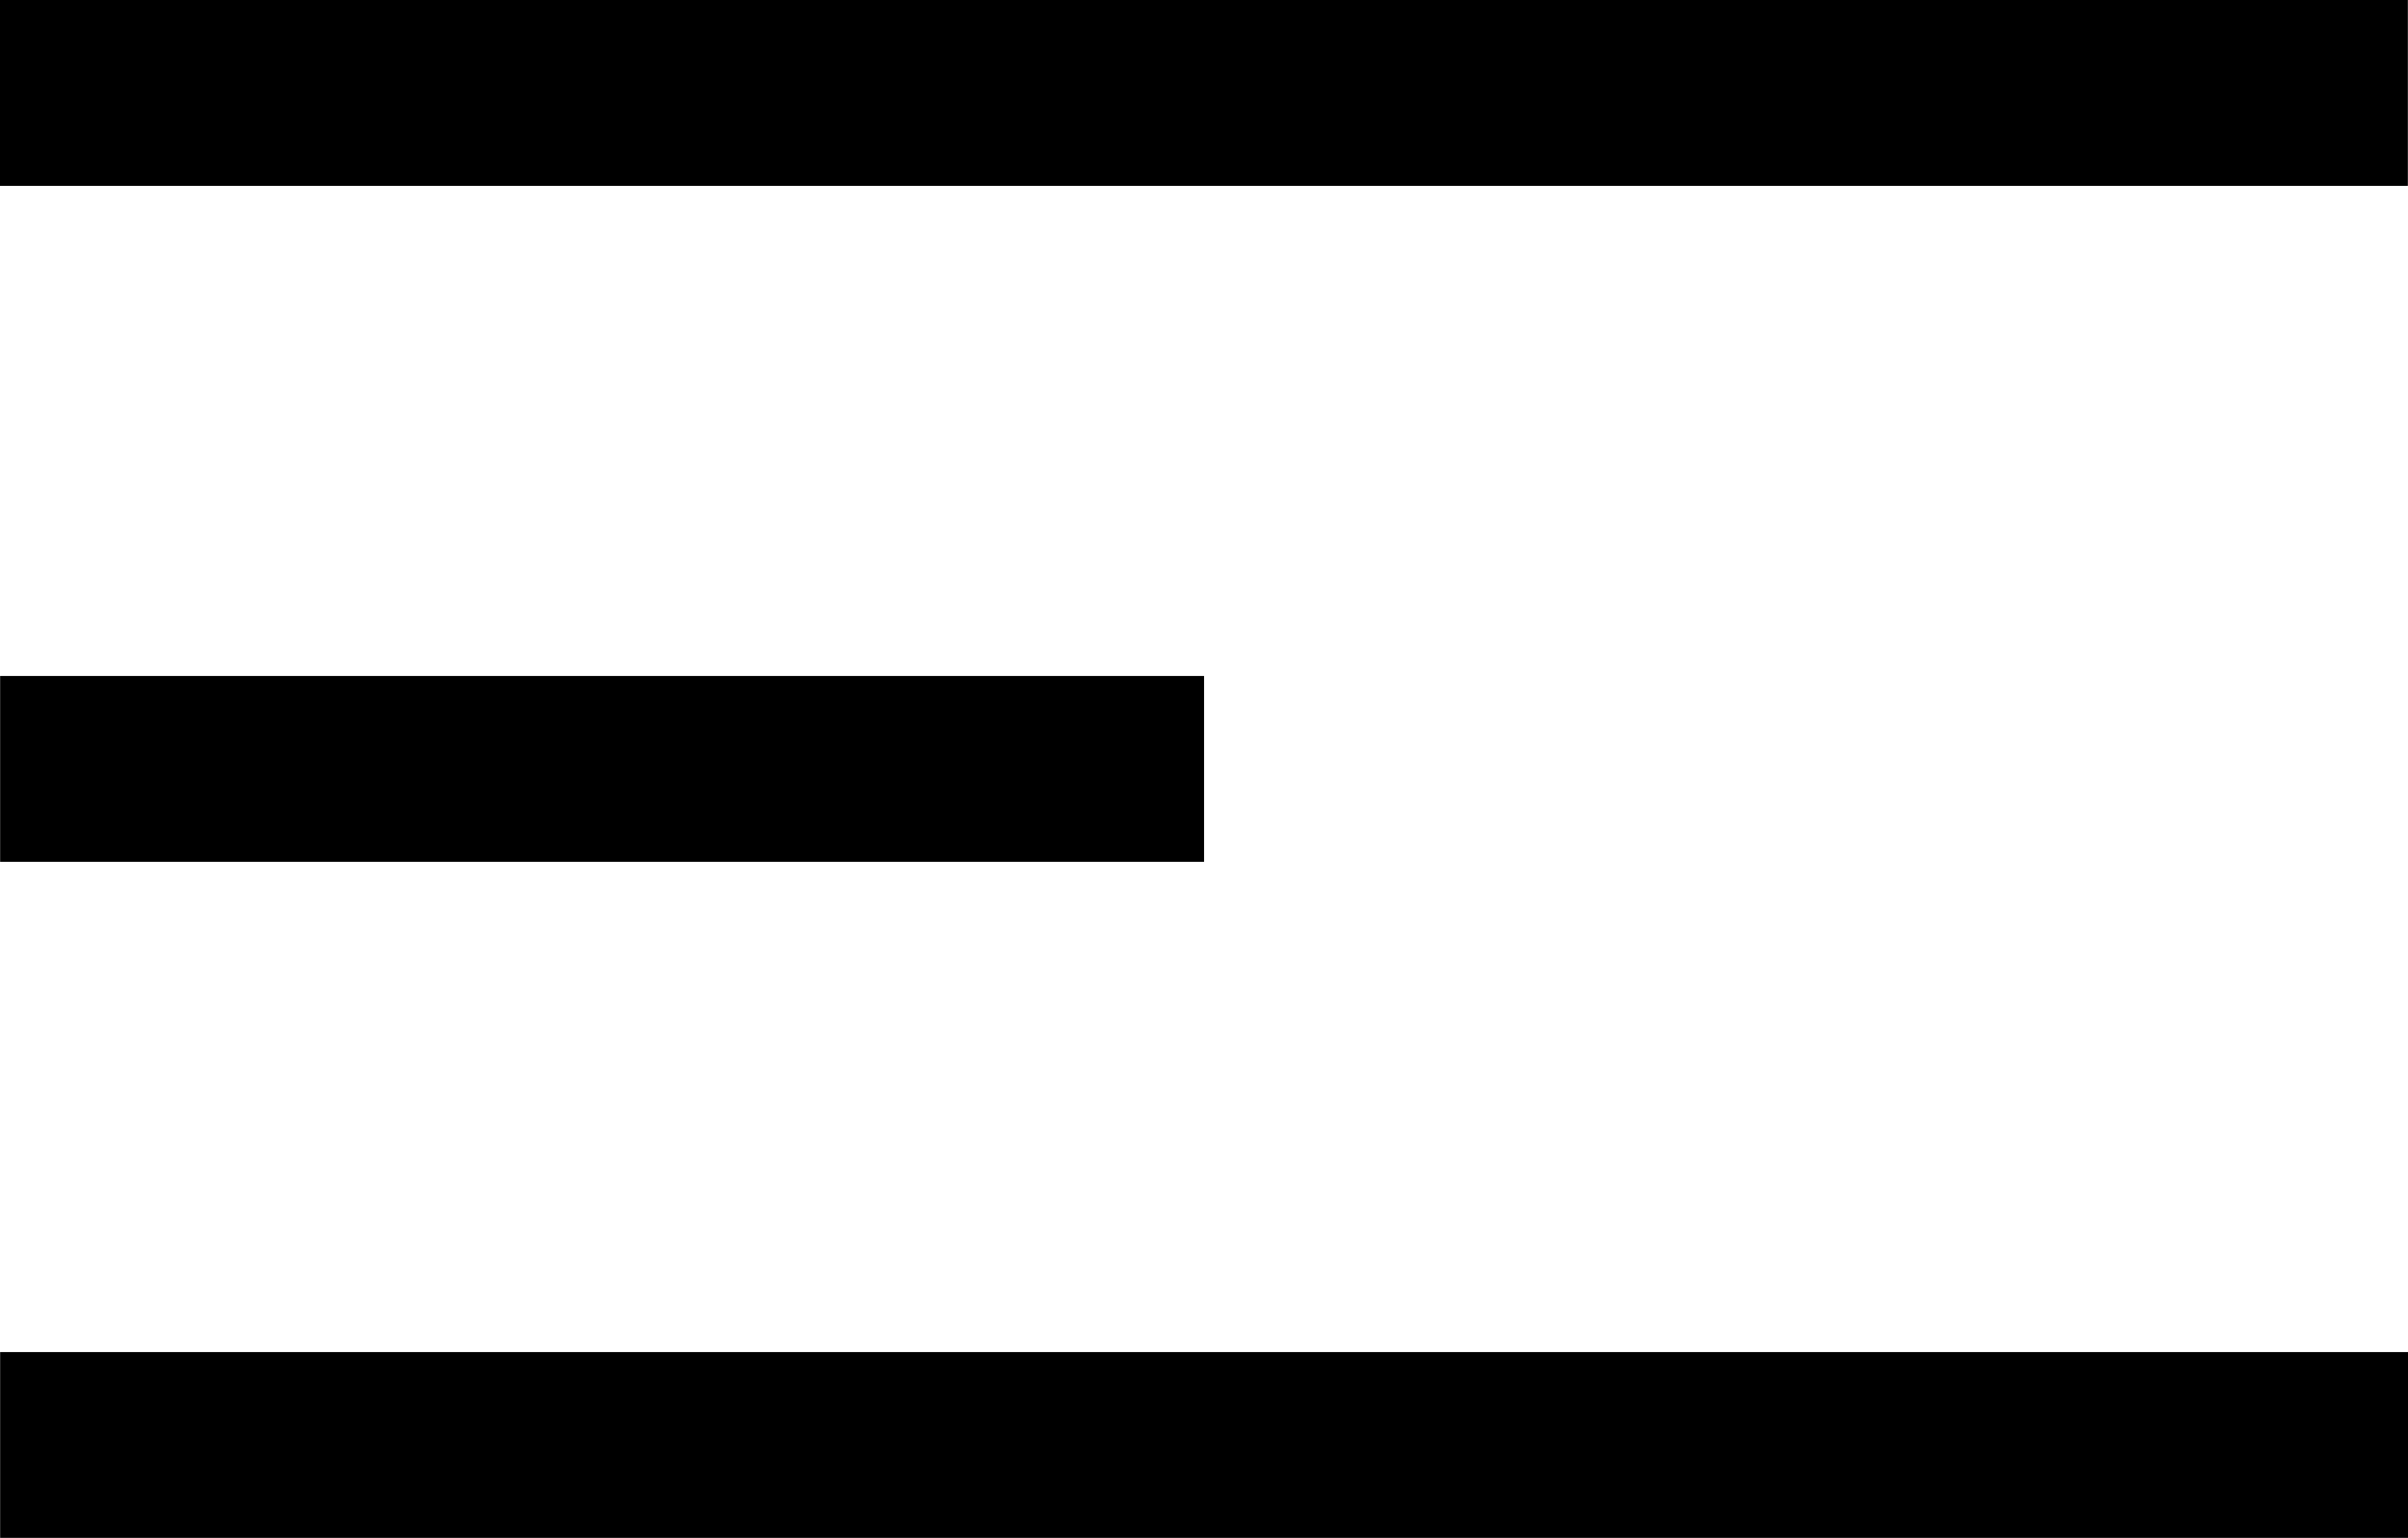<?xml version="1.0" encoding="utf-8"?>
<!-- Generator: Adobe Illustrator 15.1.0, SVG Export Plug-In . SVG Version: 6.00 Build 0)  -->
<!DOCTYPE svg PUBLIC "-//W3C//DTD SVG 1.1//EN" "http://www.w3.org/Graphics/SVG/1.1/DTD/svg11.dtd">
<svg version="1.1" id="Layer_1" xmlns:x="http://ns.adobe.com/Extensibility/1.0/" xmlns:i="http://ns.adobe.com/AdobeIllustrator/10.0/" xmlns:graph="http://ns.adobe.com/Graphs/1.0/"
	 xmlns="http://www.w3.org/2000/svg" xmlns:xlink="http://www.w3.org/1999/xlink" x="0px" y="0px" width="36.002px"
	 height="22.997px" viewBox="0 0 36.002 22.997" enable-background="new 0 0 36.002 22.997" xml:space="preserve">
<g>
	<rect x="0.002" y="20.218" width="36" height="2.778"/>
	<rect width="36" height="2.779"/>
	<rect x="0.002" y="10.108" width="18" height="2.779"/>
</g>
</svg>
